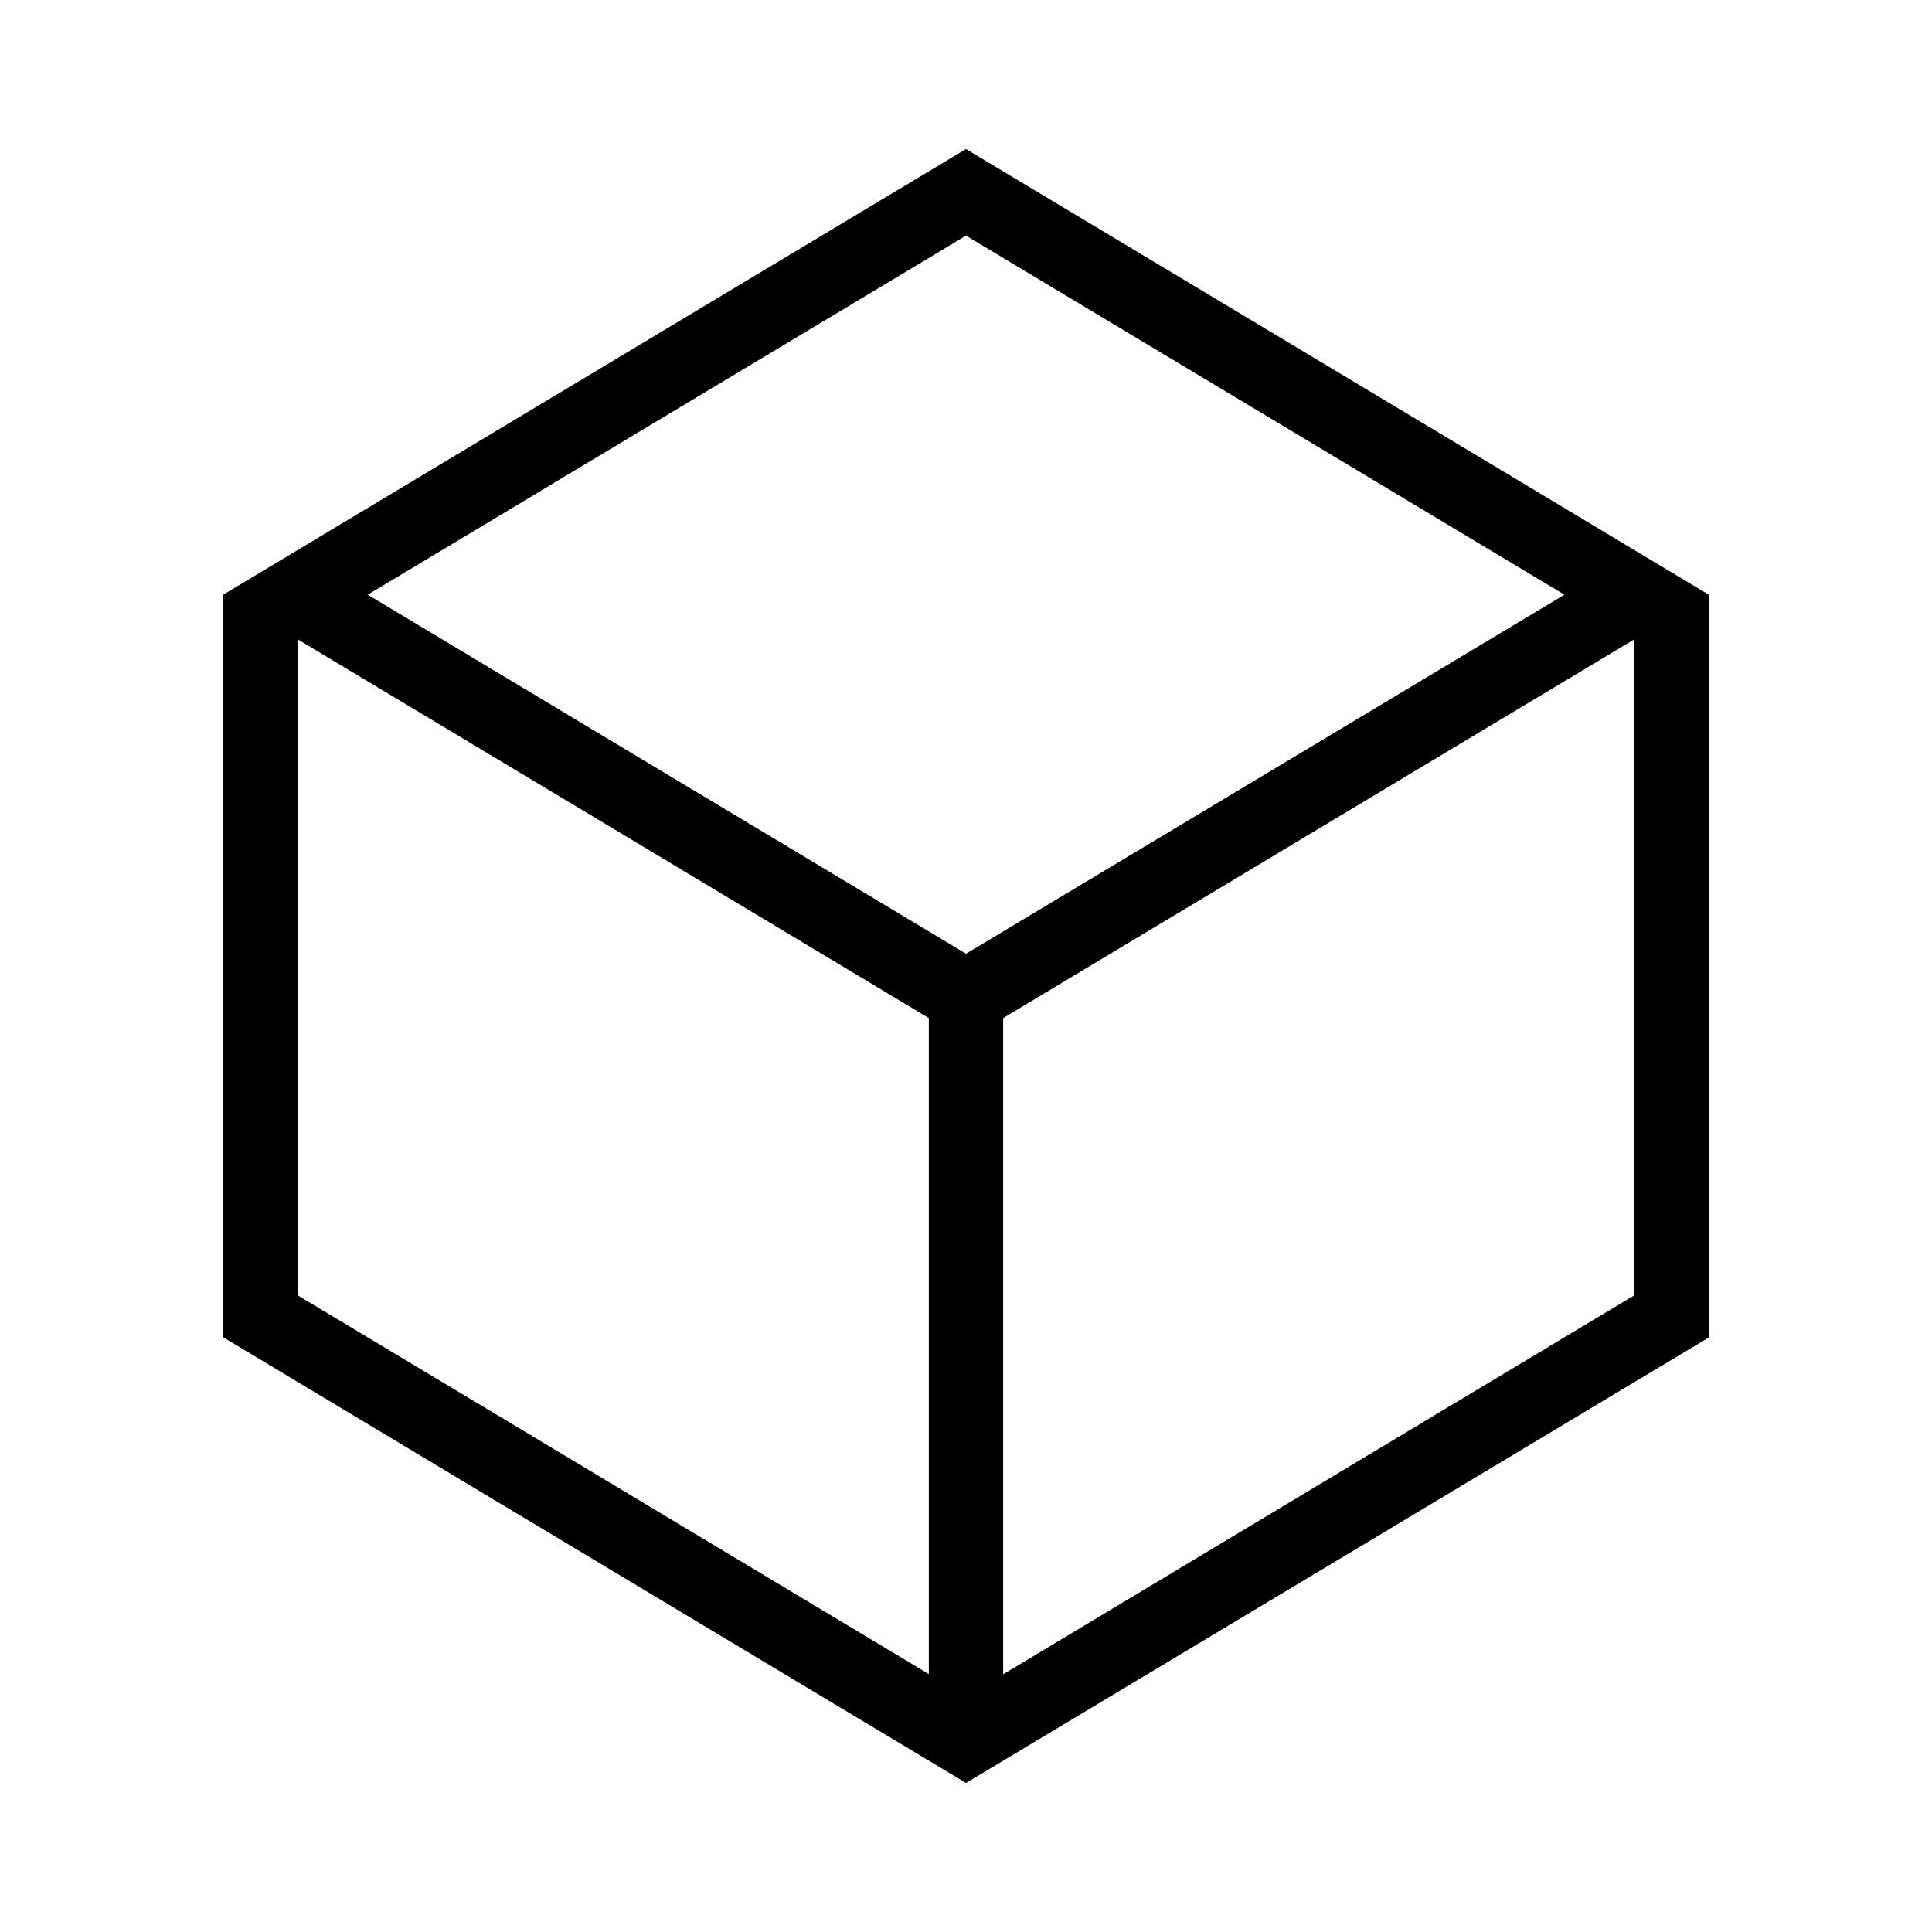 <?xml version="1.0" encoding="utf-8"?>
<!-- Generator: Adobe Illustrator 19.0.0, SVG Export Plug-In . SVG Version: 6.00 Build 0)  -->
<svg version="1.1" xmlns="http://www.w3.org/2000/svg" xmlns:xlink="http://www.w3.org/1999/xlink" x="0px" y="0px"
	 viewBox="0 0 1024 1024" style="enable-background:new 0 0 1024 1024;" xml:space="preserve">
<g id="_x30_">
</g>
<g id="_x33_">
	<g id="LINE_17_">
		<g id="XMLID_1_">
			<g>
				<path d="M905.7,315.2v393.7L512,945L118.3,708.8V315.2L512,79L905.7,315.2z M866.3,686.5V338.8L531.7,539.6v347.8L866.3,686.5z
					 M512,505.5l317.2-190.3L512,124.9L194.9,315.2L512,505.5z M492.3,887.3V539.6L157.7,338.8v347.7L492.3,887.3z"/>
			</g>
			<g>
			</g>
		</g>
	</g>
</g>
<g id="_x36_">
</g>
</svg>
